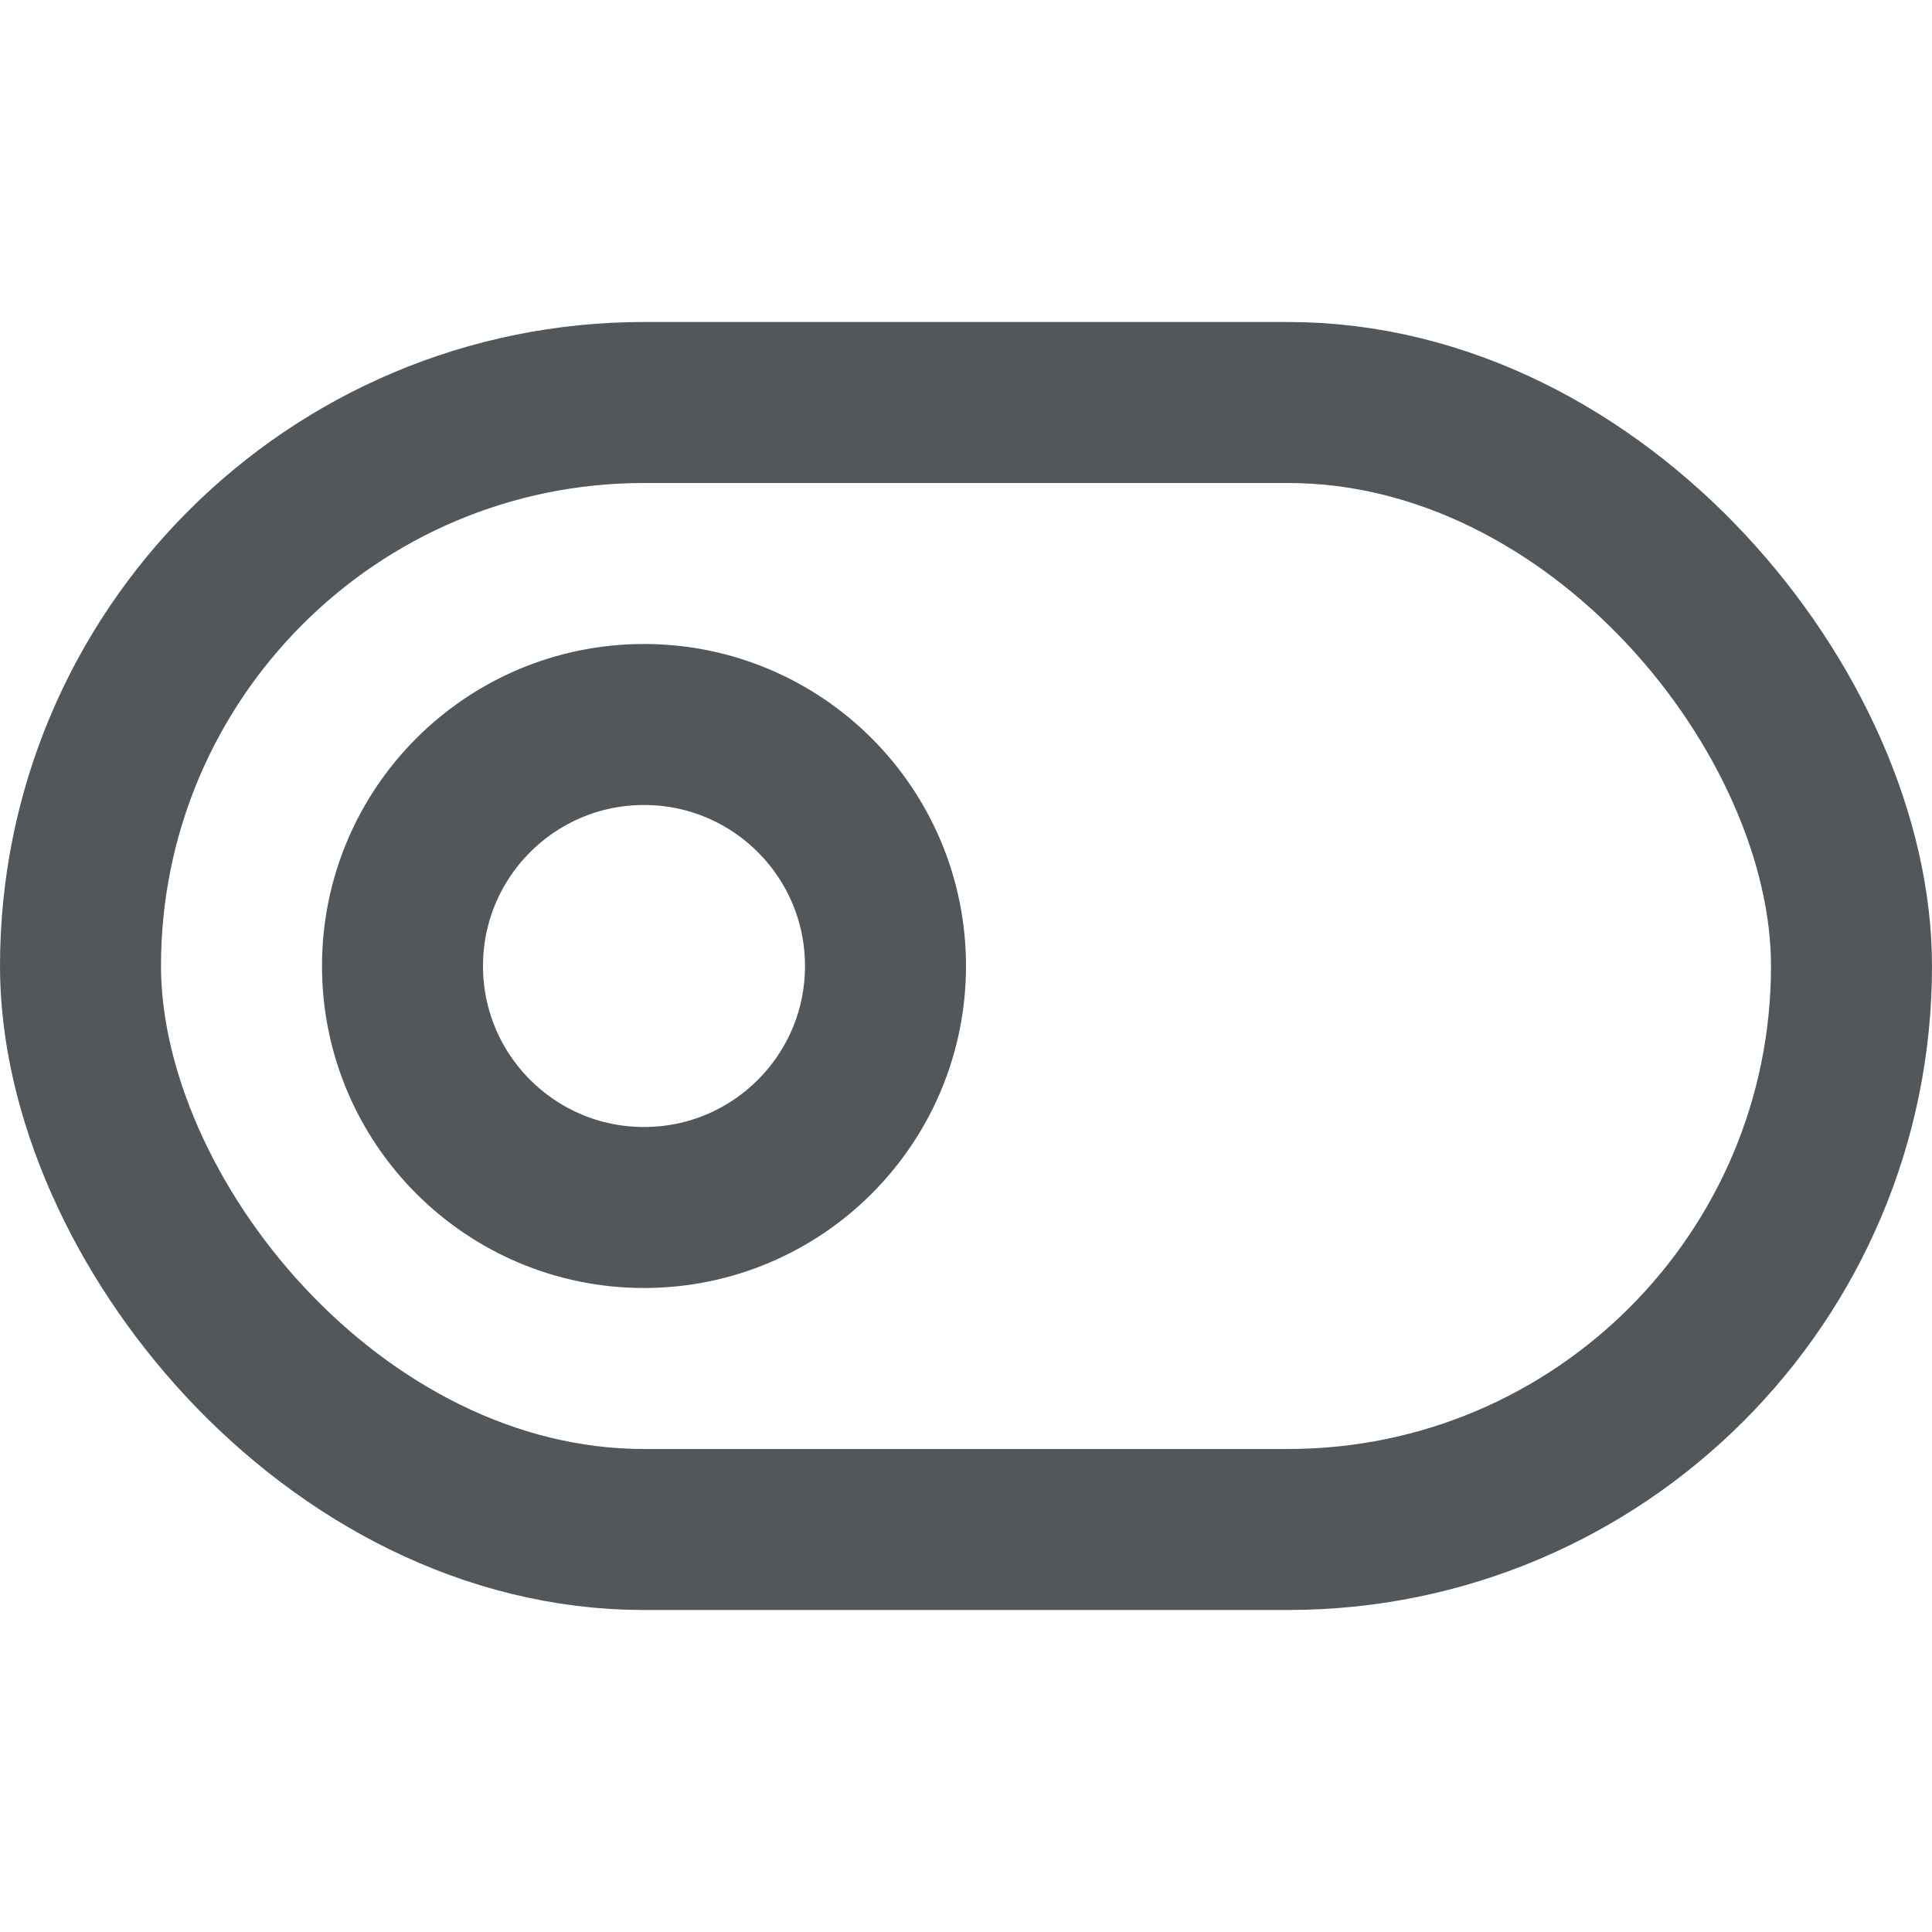 <svg xmlns="http://www.w3.org/2000/svg" width="24" height="24" viewBox="0 0 24 24" fill="none" stroke="#52575c" stroke-width="2" stroke-linecap="round" stroke-linejoin="round" class="feather feather-toggle-left"><rect x="1" y="5" width="22" height="14" rx="7" ry="7"></rect><circle cx="8" cy="12" r="3"></circle></svg>